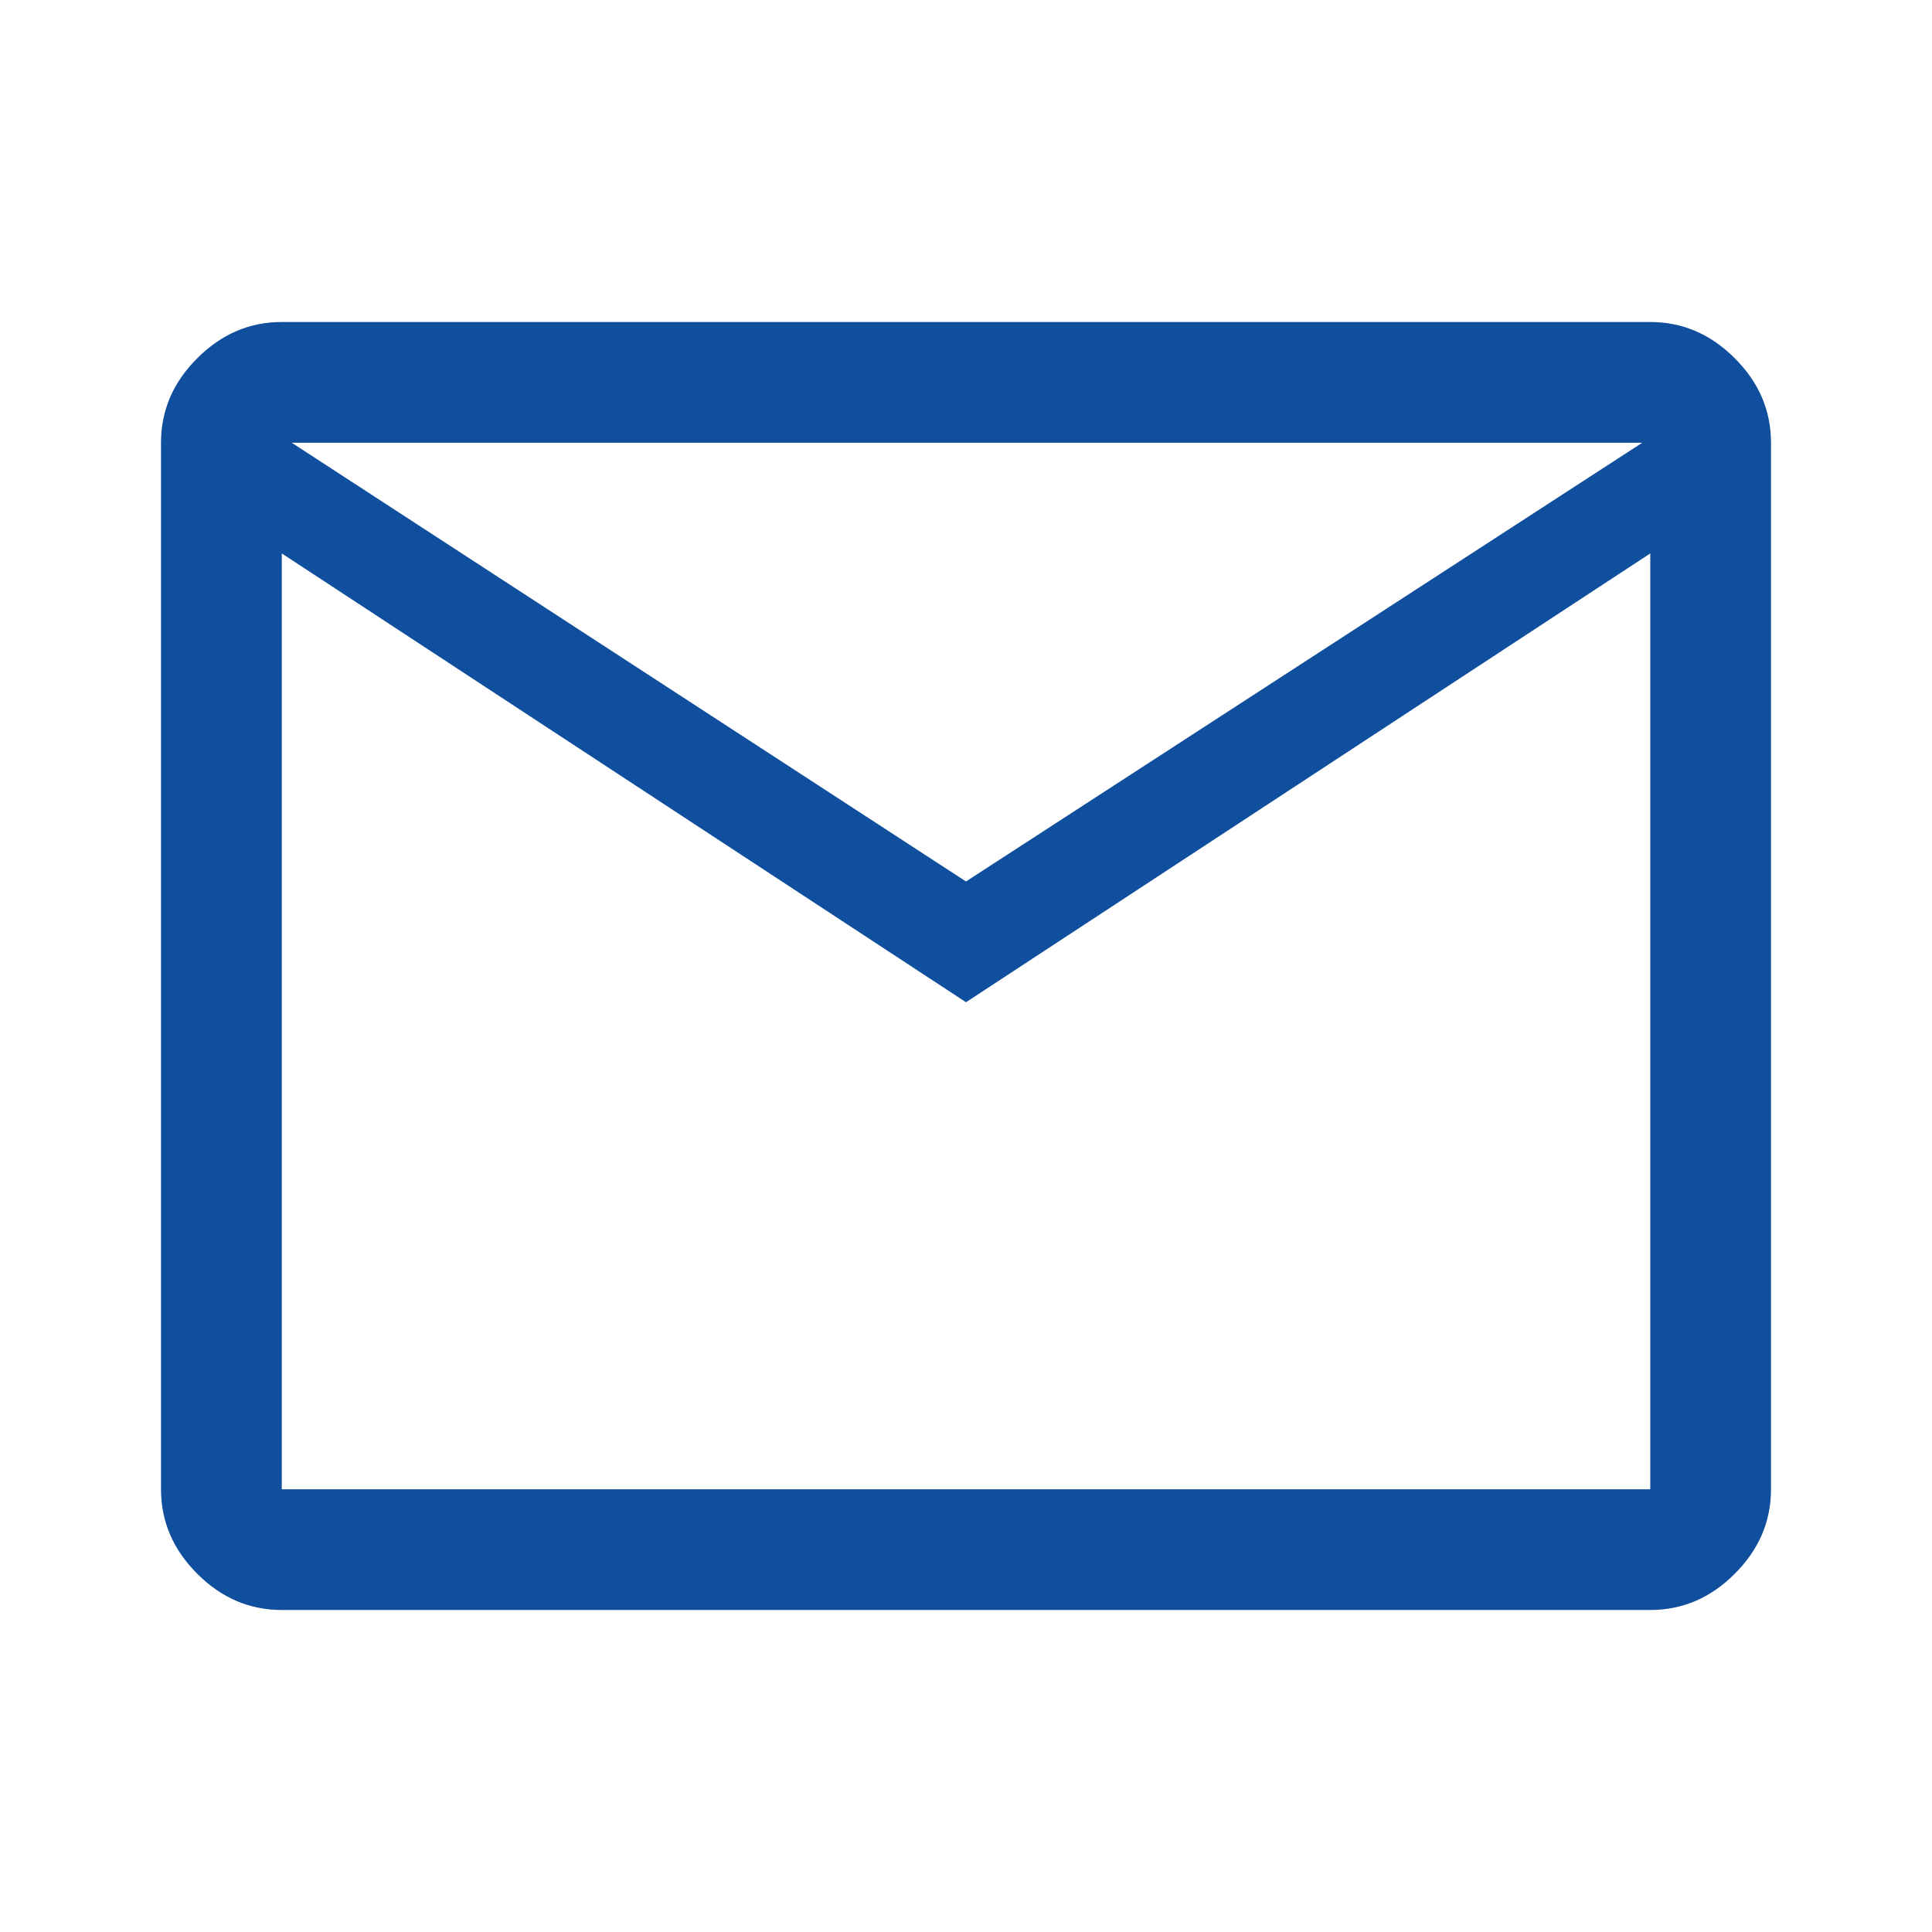 <svg xmlns:xlink="http://www.w3.org/1999/xlink" width="33" xmlns="http://www.w3.org/2000/svg" height="33" id="screenshot-67f14c75-fe1d-8052-8002-588290c92efa" viewBox="0 0 33 33" style="-webkit-print-color-adjust: exact;" fill="none" version="1.1"><g id="shape-67f14c75-fe1d-8052-8002-588290c92efa" height="48" width="48" rx="0" ry="0" style="fill: rgb(0, 0, 0);"><g id="shape-67f14c75-fe1d-8052-8002-588290c92eff"><g class="fills" id="fills-67f14c75-fe1d-8052-8002-588290c92eff"><path rx="0" ry="0" d="M4.813,27.500C4.263,27.500,3.781,27.294,3.369,26.881C2.956,26.469,2.750,25.987,2.750,25.438L2.750,7.563C2.750,7.012,2.956,6.531,3.369,6.119C3.781,5.706,4.263,5.500,4.813,5.500L28.188,5.500C28.738,5.500,29.219,5.706,29.631,6.119C30.044,6.531,30.250,7.012,30.250,7.563L30.250,25.438C30.250,25.987,30.044,26.469,29.631,26.881C29.219,27.294,28.738,27.500,28.188,27.500L4.813,27.500ZZM16.500,17.119L4.813,9.453L4.813,25.438L28.188,25.438L28.188,9.453L16.500,17.119ZZM16.500,15.056L28.050,7.563L4.984,7.563L16.500,15.056ZZM4.813,9.453L4.813,7.563L4.813,25.438L4.813,9.453ZZ" style="fill: rgb(16, 79, 158); fill-opacity: 1;"/></g></g></g></svg>